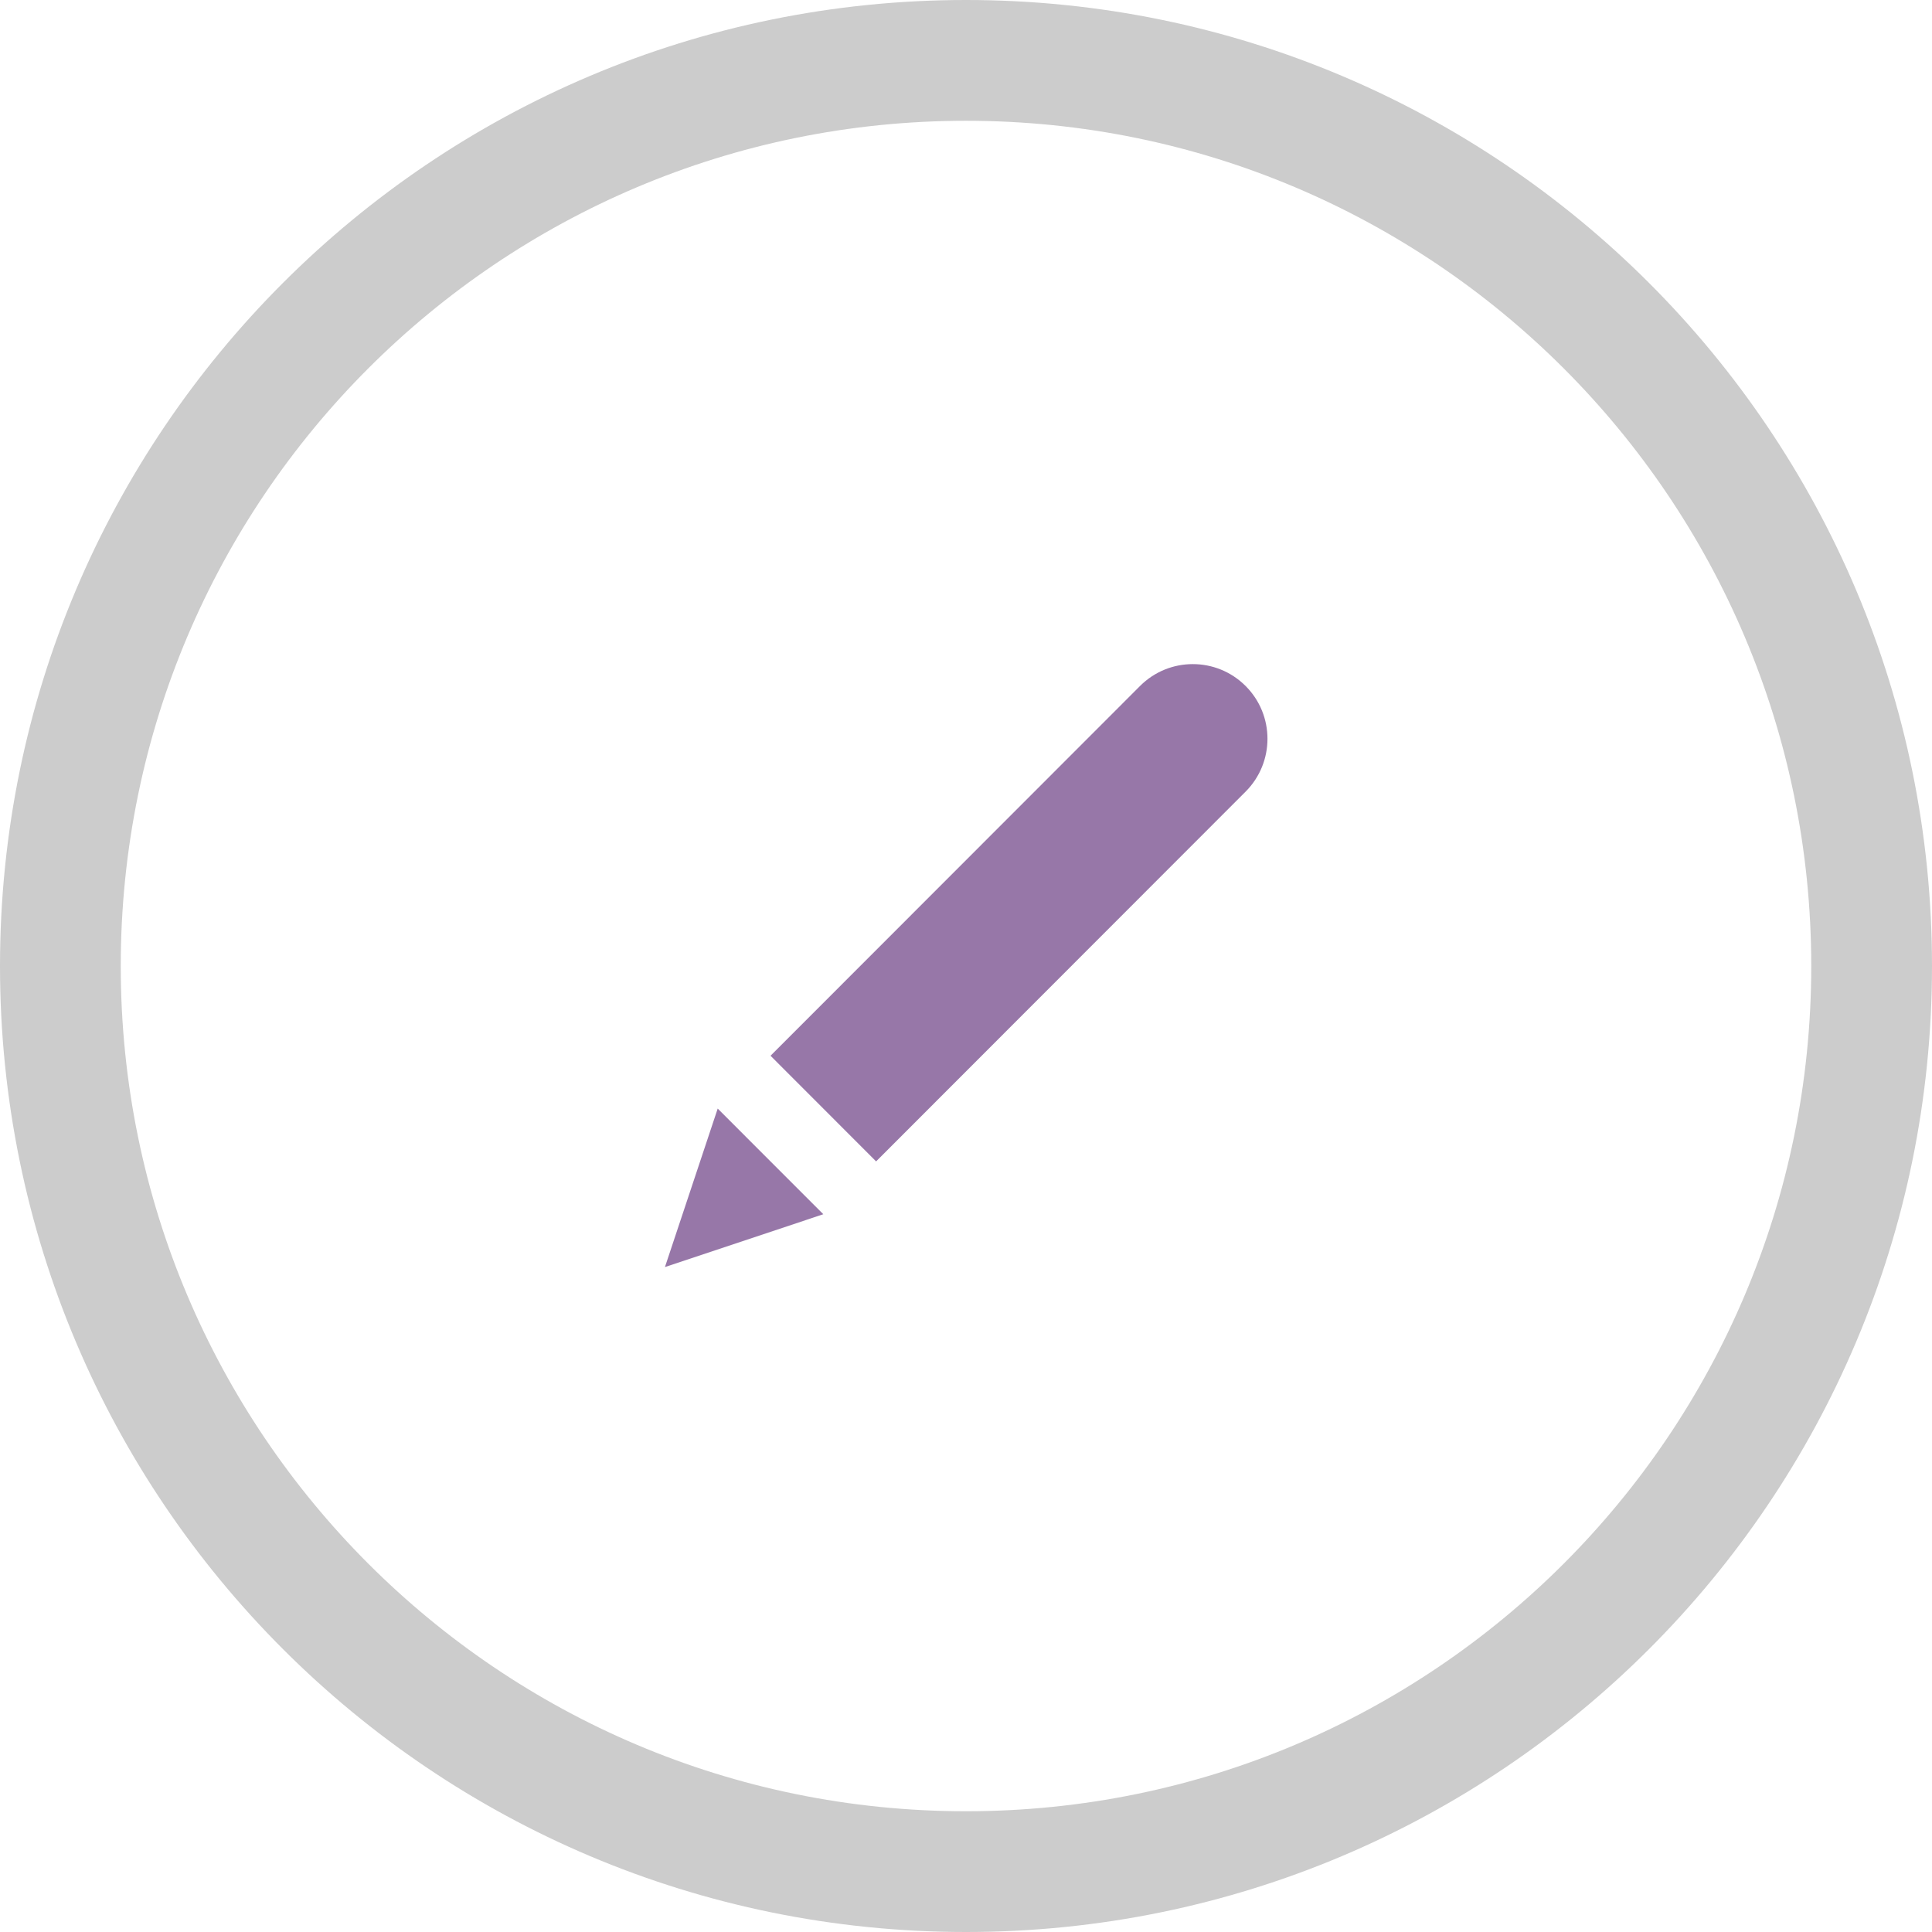 <?xml version="1.0" encoding="iso-8859-1"?>
<!-- Generator: Adobe Illustrator 16.0.0, SVG Export Plug-In . SVG Version: 6.00 Build 0)  -->
<!DOCTYPE svg PUBLIC "-//W3C//DTD SVG 1.1//EN" "http://www.w3.org/Graphics/SVG/1.1/DTD/svg11.dtd">
<svg version="1.1" id="Layer_1" xmlns="http://www.w3.org/2000/svg" xmlns:xlink="http://www.w3.org/1999/xlink" x="0px" y="0px"
	 width="64px" height="64px" viewBox="0 0 64 64" style="enable-background:new 0 0 64 64;" xml:space="preserve">
<g id="Elipse_27_">
	<g>
		<path style="fill-rule:evenodd;clip-rule:evenodd;fill:#CCCCCC;" d="M32,0C14.327,0,0,14.327,0,32.001C0,49.674,14.327,64,32,64
			s32-14.326,32-31.999C64,14.327,49.673,0,32,0z M32,60C16.536,60,4,47.465,4,32.001s12.536-28,28-28s28,12.536,28,28
			S47.464,60,32,60z"/>
	</g>
</g>
<g id="Edit">
	<g>
		<path style="fill:#9777A8;" d="M22.027,41.973l5.246-1.75l-3.498-3.5L22.027,41.973z M41.262,22.724
			c-0.966-0.966-2.531-0.966-3.497,0l-12.24,12.249l3.497,3.5l12.24-12.249C42.228,25.257,42.228,23.689,41.262,22.724z"/>
	</g>
</g>
<g>
</g>
<g>
</g>
<g>
</g>
<g>
</g>
<g>
</g>
<g>
</g>
<g>
</g>
<g>
</g>
<g>
</g>
<g>
</g>
<g>
</g>
<g>
</g>
<g>
</g>
<g>
</g>
<g>
</g>
</svg>
